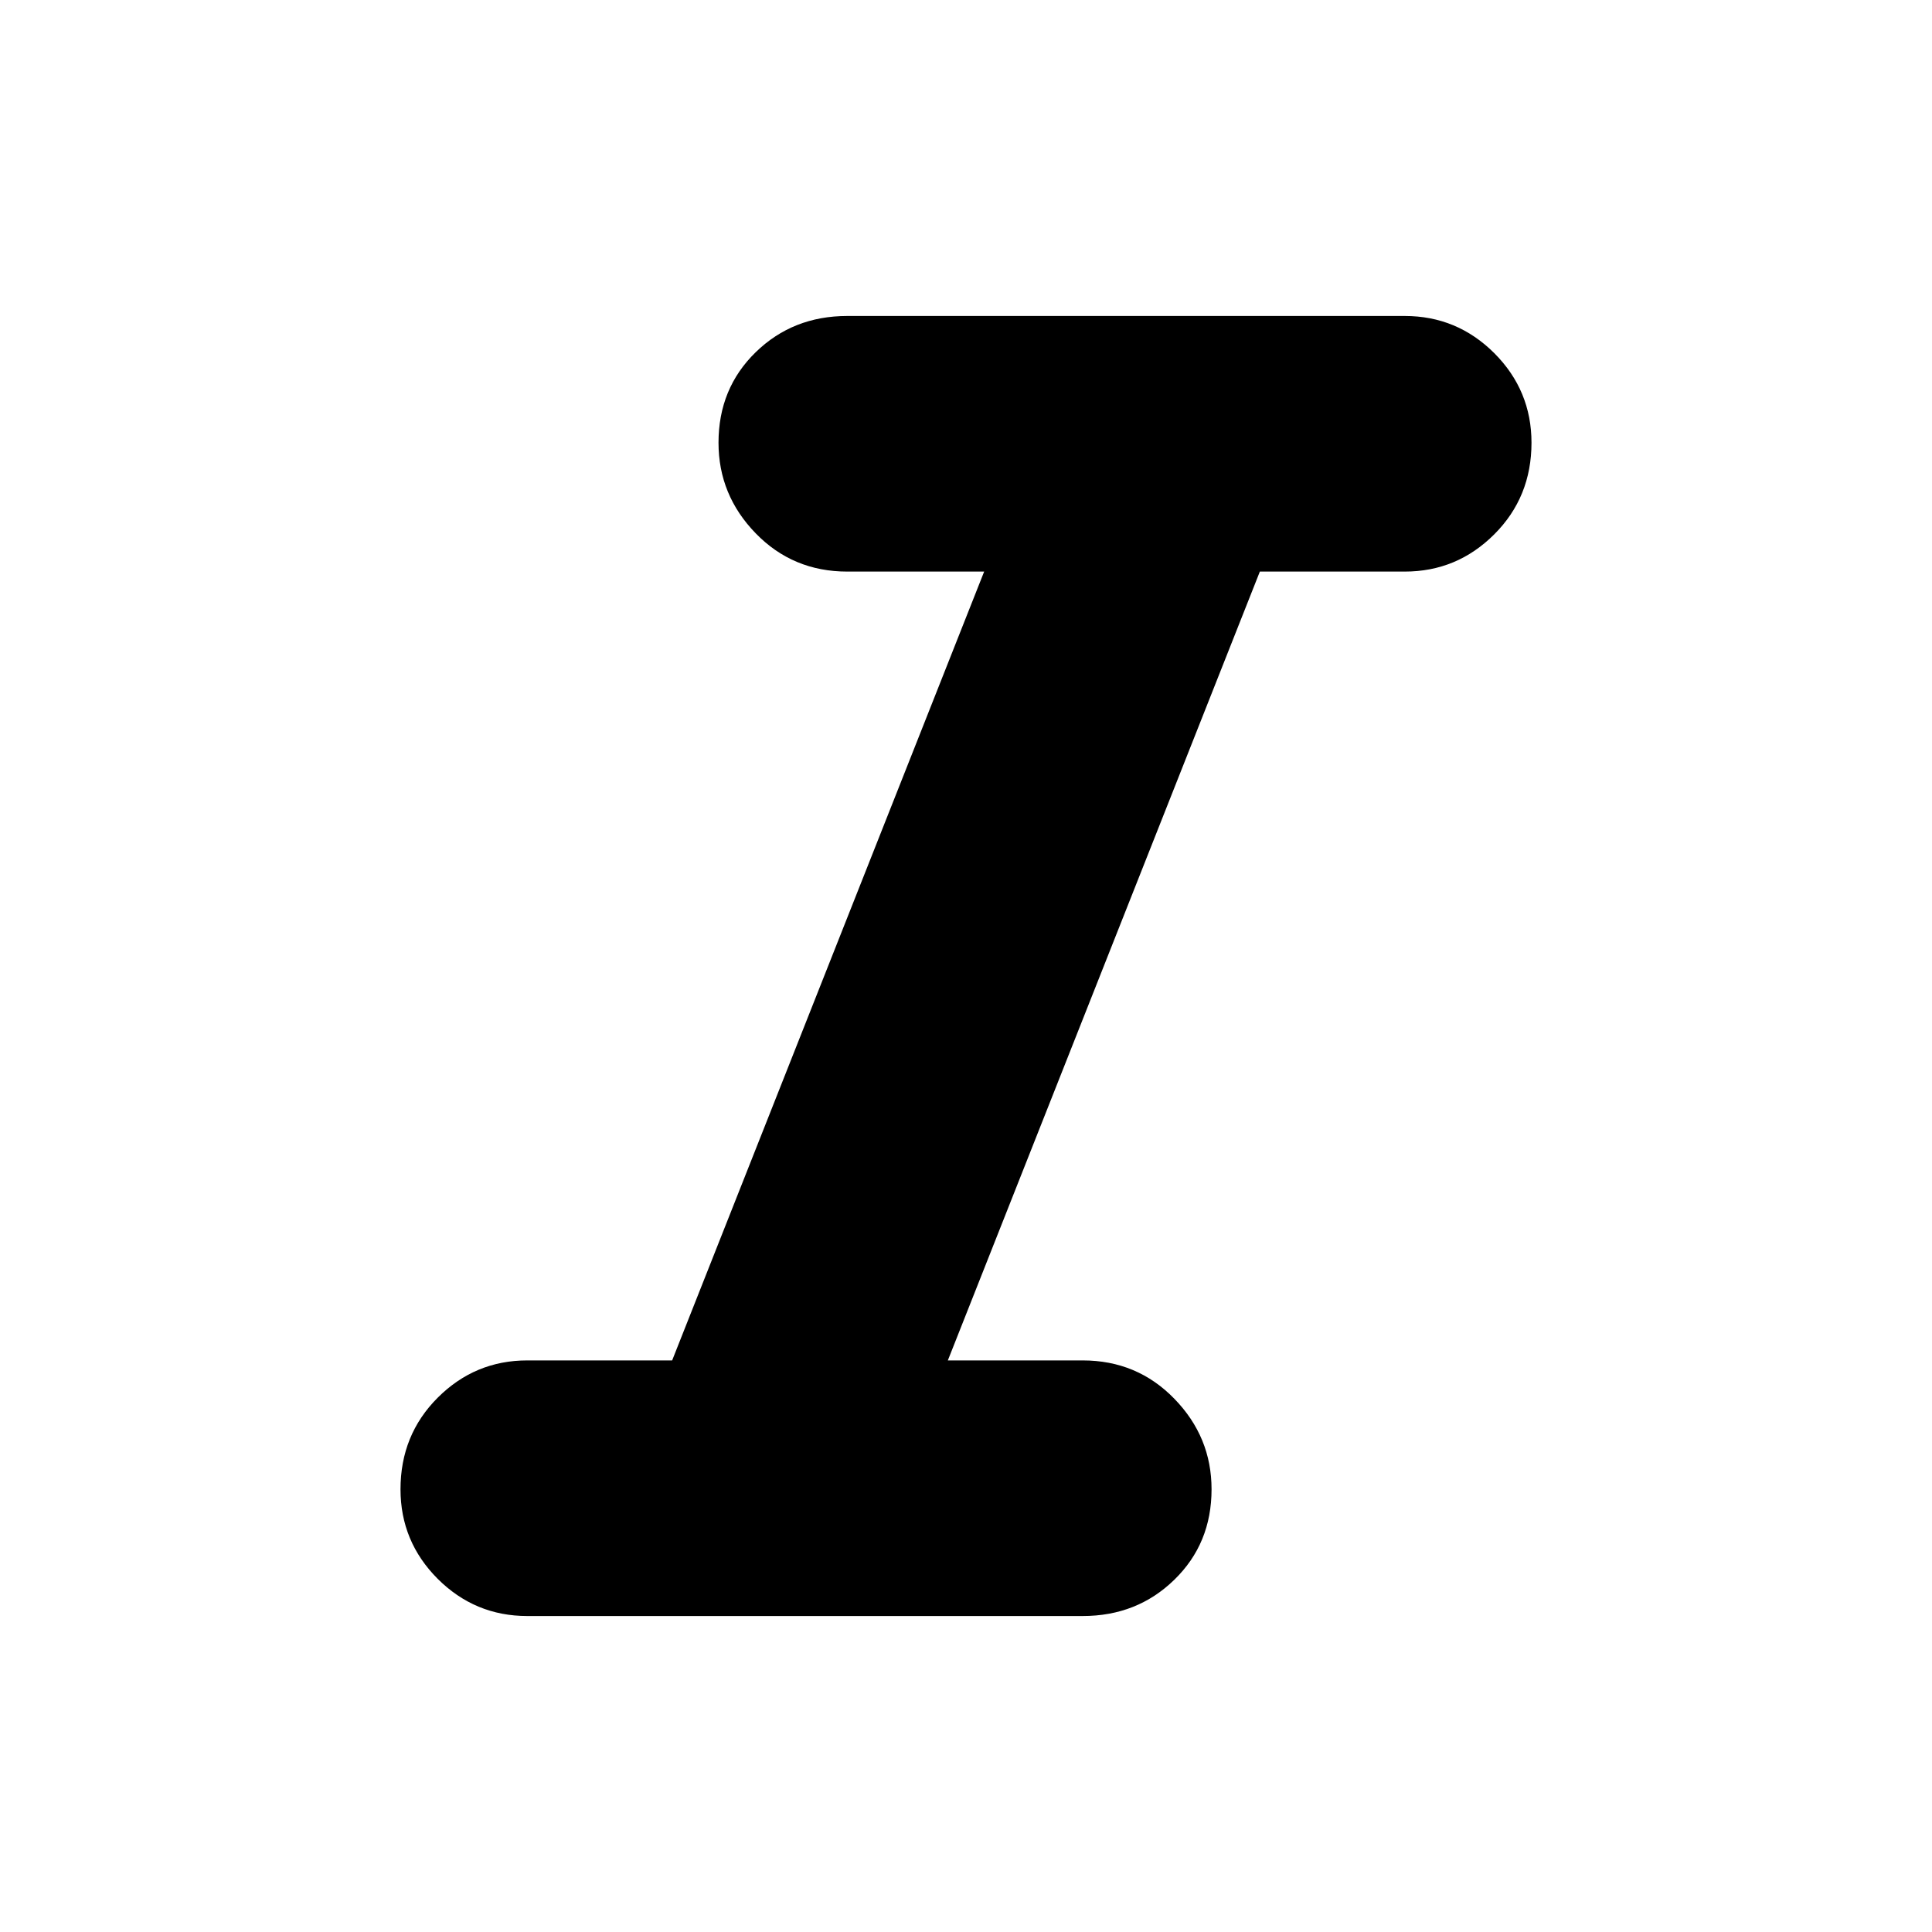 <svg xmlns="http://www.w3.org/2000/svg" height="20" width="20"><path d="M5.458 16.729q-.541 0-.927-.385-.385-.386-.385-.927 0-.563.385-.948.386-.386.927-.386h1.5l3.23-8.166H8.771q-.563 0-.948-.396t-.385-.938q0-.562.385-.937t.948-.375h5.771q.541 0 .927.385.385.386.385.927 0 .563-.385.948-.386.386-.927.386h-1.5l-3.23 8.166h1.396q.563 0 .948.396.386.396.386.938 0 .562-.386.937-.385.375-.948.375Z"/></svg>